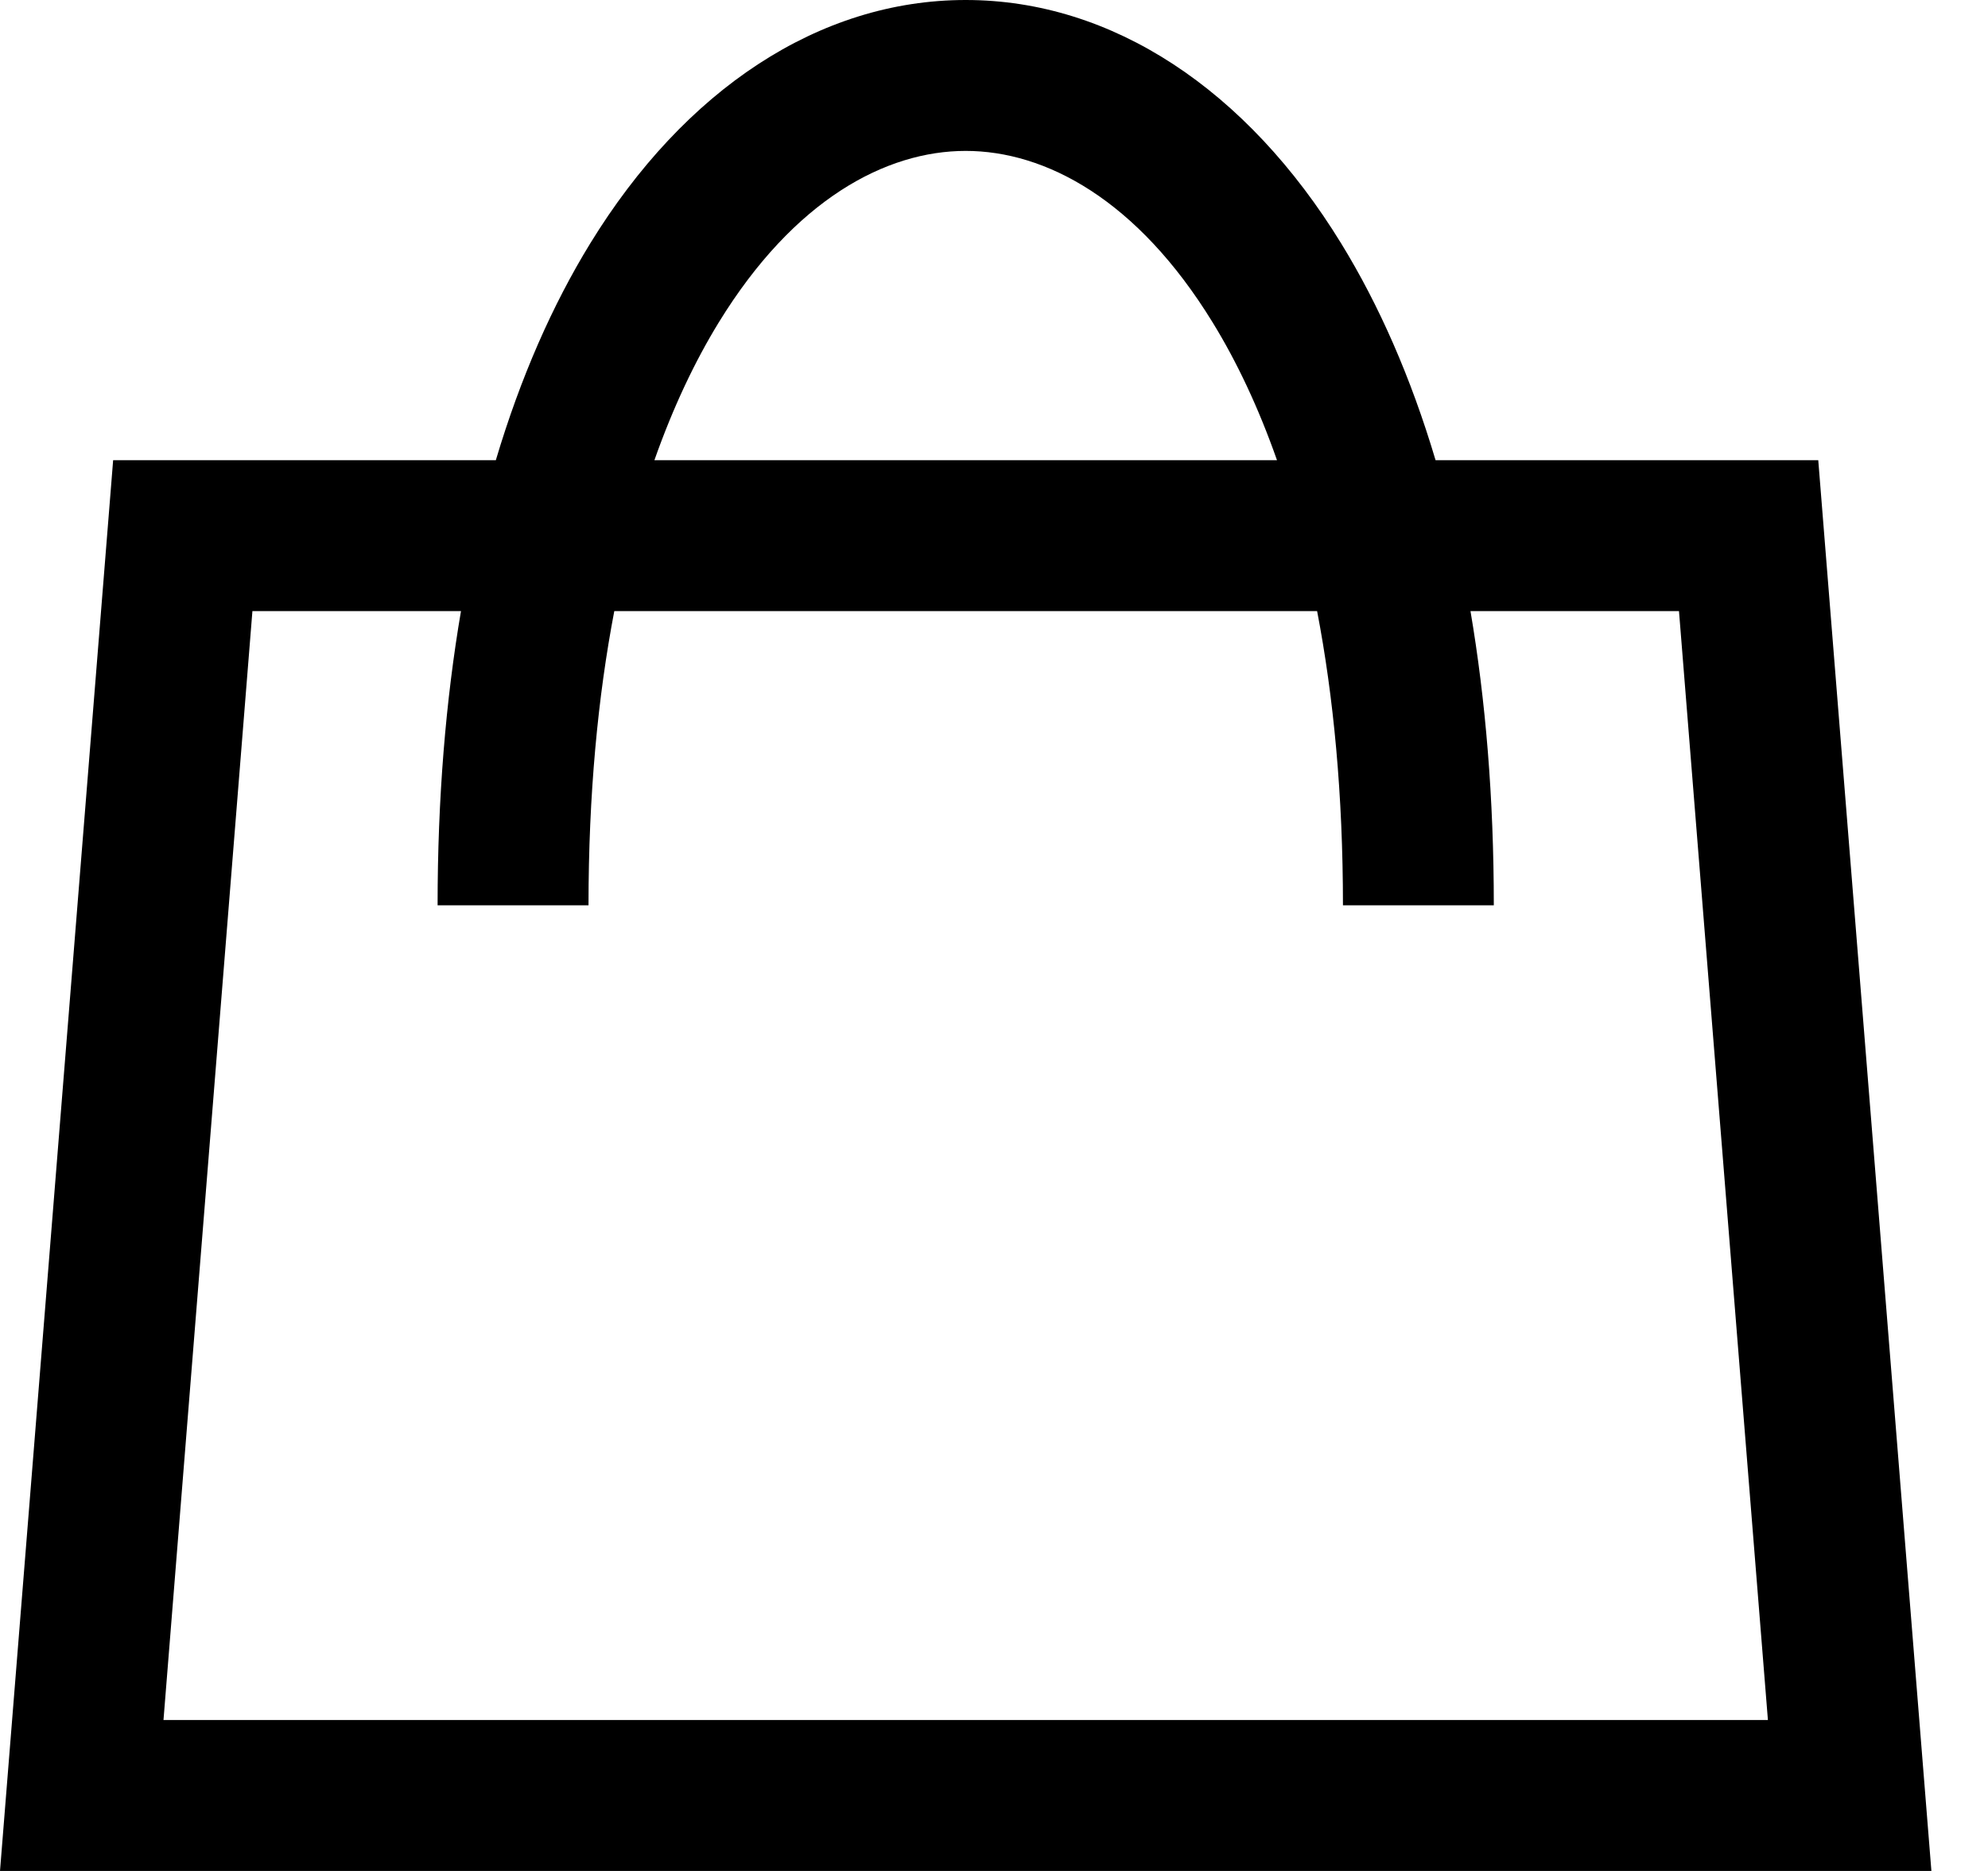 <svg width="34" height="32" viewBox="0 0 34 32" fill="none" xmlns="http://www.w3.org/2000/svg">
<path fill-rule="evenodd" clip-rule="evenodd" d="M24.552 7.871C24.129 6.451 23.583 5.214 22.938 4.164C21.326 1.536 19.025 0 16.516 0C14.007 0 11.706 1.536 10.094 4.164C9.45 5.214 8.903 6.451 8.48 7.871H1.935L0.207 29.419L0 32H2.589H30.443H33.032L32.825 29.419L31.097 7.871H24.552ZM22.526 10.452C22.807 11.914 22.968 13.589 22.968 15.484H25.548C25.548 13.652 25.408 11.973 25.149 10.452H28.715L30.236 29.419H2.796L4.317 10.452H7.884C7.624 11.973 7.484 13.652 7.484 15.484H10.065C10.065 13.589 10.226 11.914 10.506 10.452H22.526ZM21.84 7.871C21.521 6.964 21.148 6.179 20.739 5.514C19.448 3.41 17.878 2.581 16.516 2.581C15.154 2.581 13.584 3.41 12.293 5.514C11.885 6.179 11.512 6.964 11.192 7.871H21.84Z" fill="black"/>
</svg>
